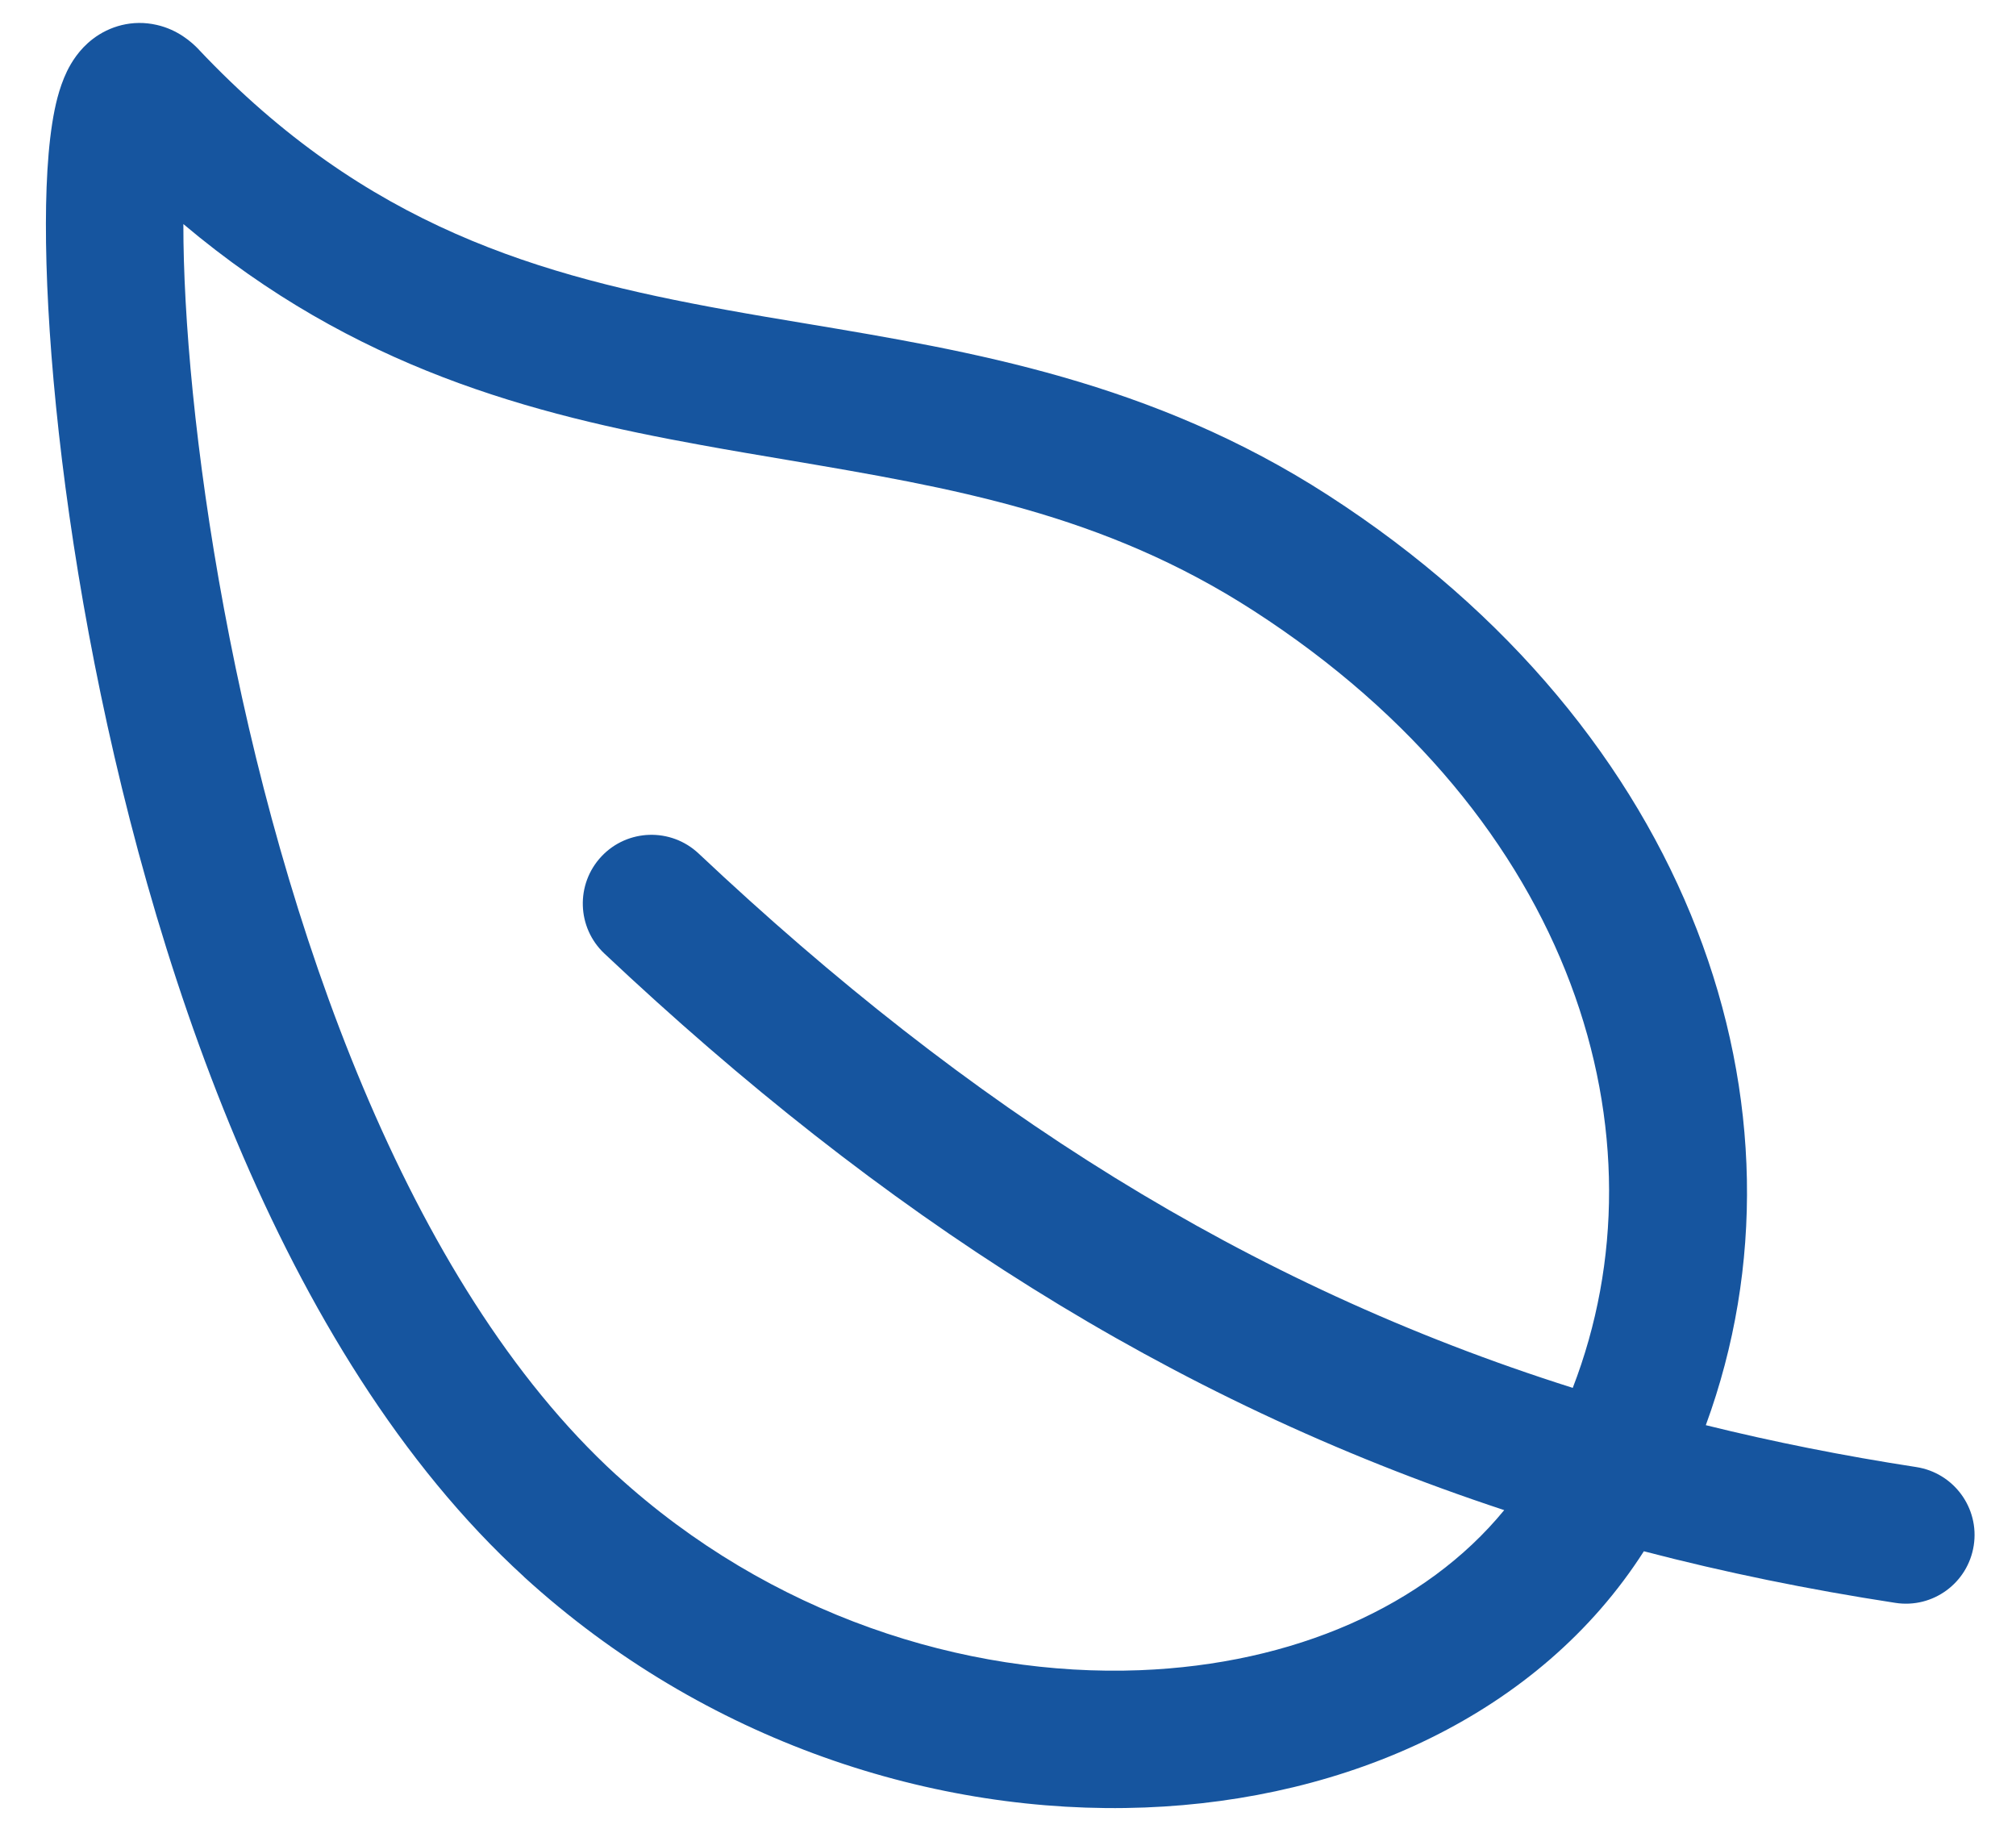 <svg width="22" height="20" viewBox="0 0 22 20" fill="none" xmlns="http://www.w3.org/2000/svg">
<path fill-rule="evenodd" clip-rule="evenodd" d="M2.171 0.542C2.09 0.457 1.939 0.324 1.711 0.272C1.442 0.21 1.192 0.288 1.013 0.425C0.861 0.541 0.777 0.685 0.732 0.776C0.684 0.875 0.651 0.976 0.627 1.066C0.537 1.408 0.502 1.895 0.501 2.437C0.499 3.552 0.641 5.152 0.969 6.915C1.617 10.396 3.033 14.754 5.718 17.206L5.718 17.207C7.693 19.009 10.206 19.813 12.496 19.724C14.704 19.639 16.798 18.712 17.939 16.928C18.82 17.158 19.732 17.345 20.683 17.491C21.093 17.555 21.476 17.274 21.539 16.864C21.602 16.455 21.321 16.072 20.911 16.009C20.119 15.887 19.354 15.735 18.615 15.552C19.881 12.102 18.463 7.967 14.496 5.406C12.571 4.162 10.595 3.832 8.796 3.531C8.5 3.482 8.208 3.433 7.923 3.381C5.889 3.012 4.002 2.481 2.171 0.543L2.171 0.542ZM17.163 15.145C18.22 12.411 17.198 8.937 13.682 6.666L13.682 6.666C12.037 5.603 10.391 5.324 8.59 5.019C8.283 4.967 7.971 4.915 7.655 4.857C5.801 4.521 3.872 4.022 2.001 2.445C2 3.45 2.13 4.953 2.444 6.64C3.08 10.063 4.427 13.995 6.729 16.099L6.73 16.099L6.73 16.099C8.402 17.625 10.526 18.299 12.438 18.226C14.117 18.161 15.555 17.528 16.415 16.479C12.739 15.265 9.619 13.253 6.596 10.406C6.294 10.122 6.28 9.647 6.564 9.345C6.848 9.044 7.322 9.03 7.624 9.314C10.58 12.098 13.594 14.016 17.163 15.145Z" fill="#16559F"/>
</svg>

